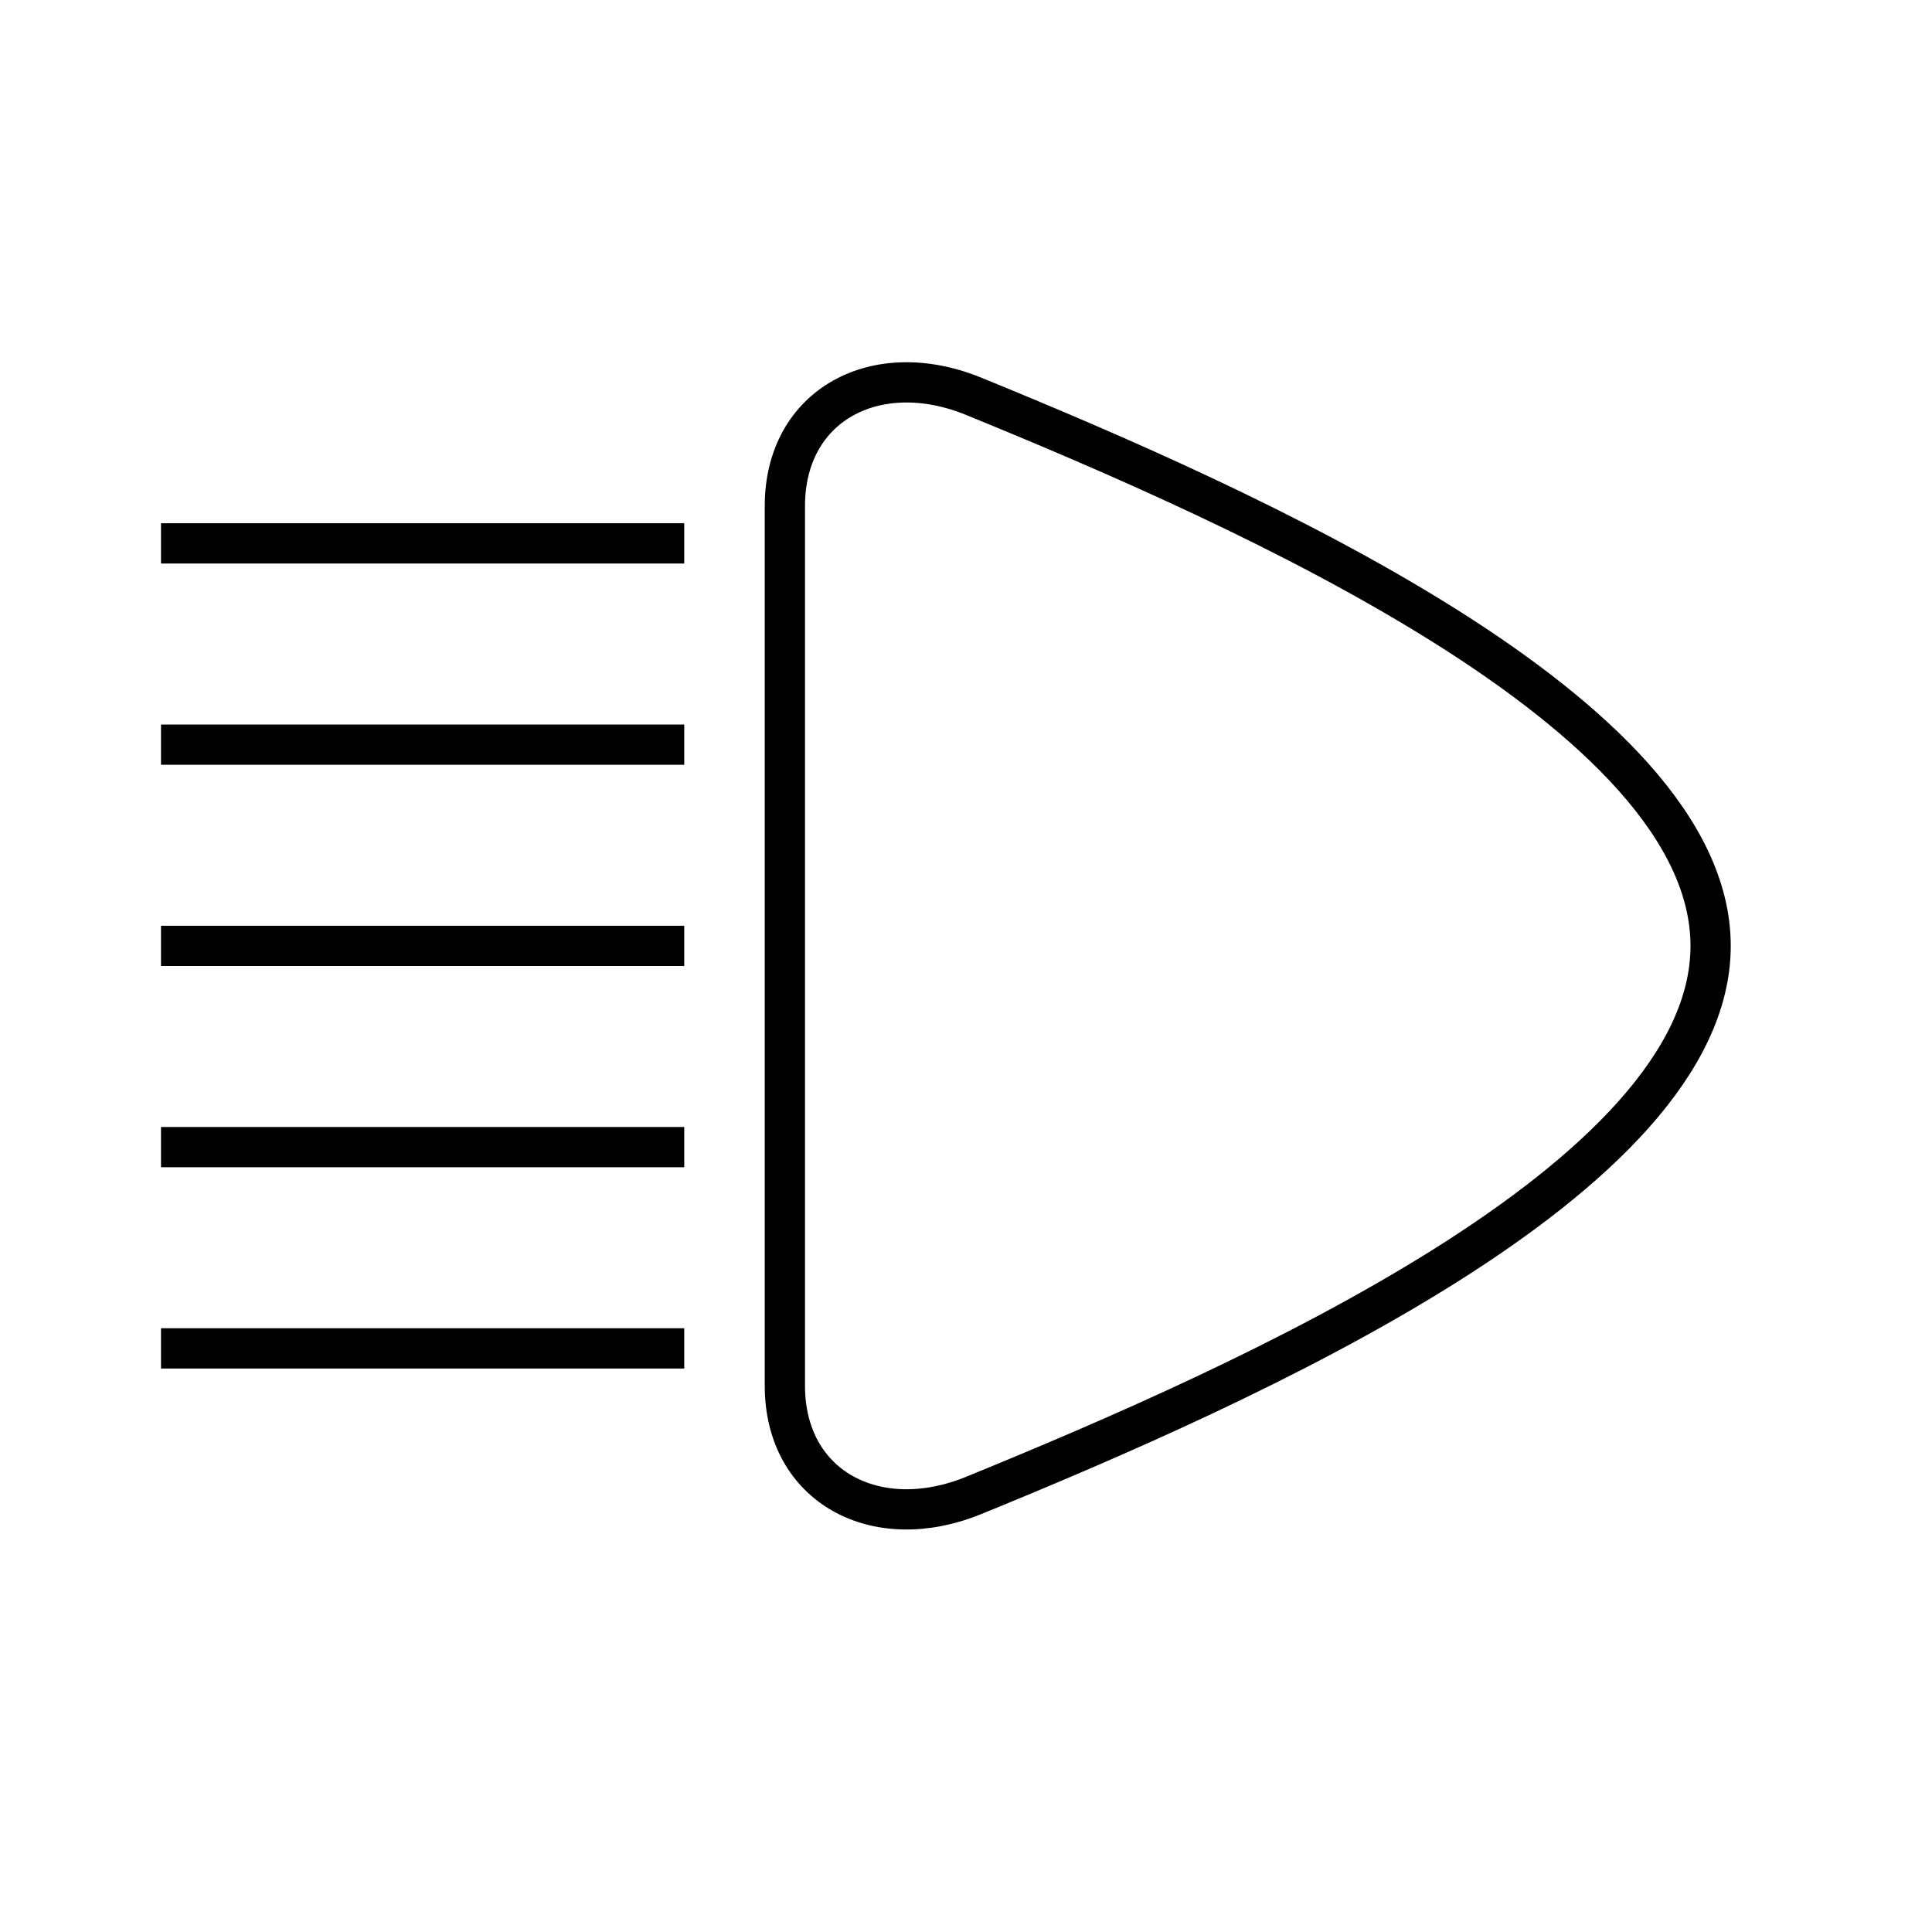 <svg xmlns="http://www.w3.org/2000/svg" width="48" height="48" viewBox="0 0 48 48"><g fill="none" stroke="currentColor" stroke-miterlimit="10"><path d="M4 33.5h13M4 28.5h13M4 23.5h13M4 18.5h13M4 13.5h13M42.5 23.5c0-5.791-11.555-10.894-18.312-13.655-2.417-.987-4.688.211-4.688 2.728v21.855c0 2.516 2.27 3.714 4.688 2.727C30.945 34.394 42.5 29.29 42.5 23.5z"/></g></svg>